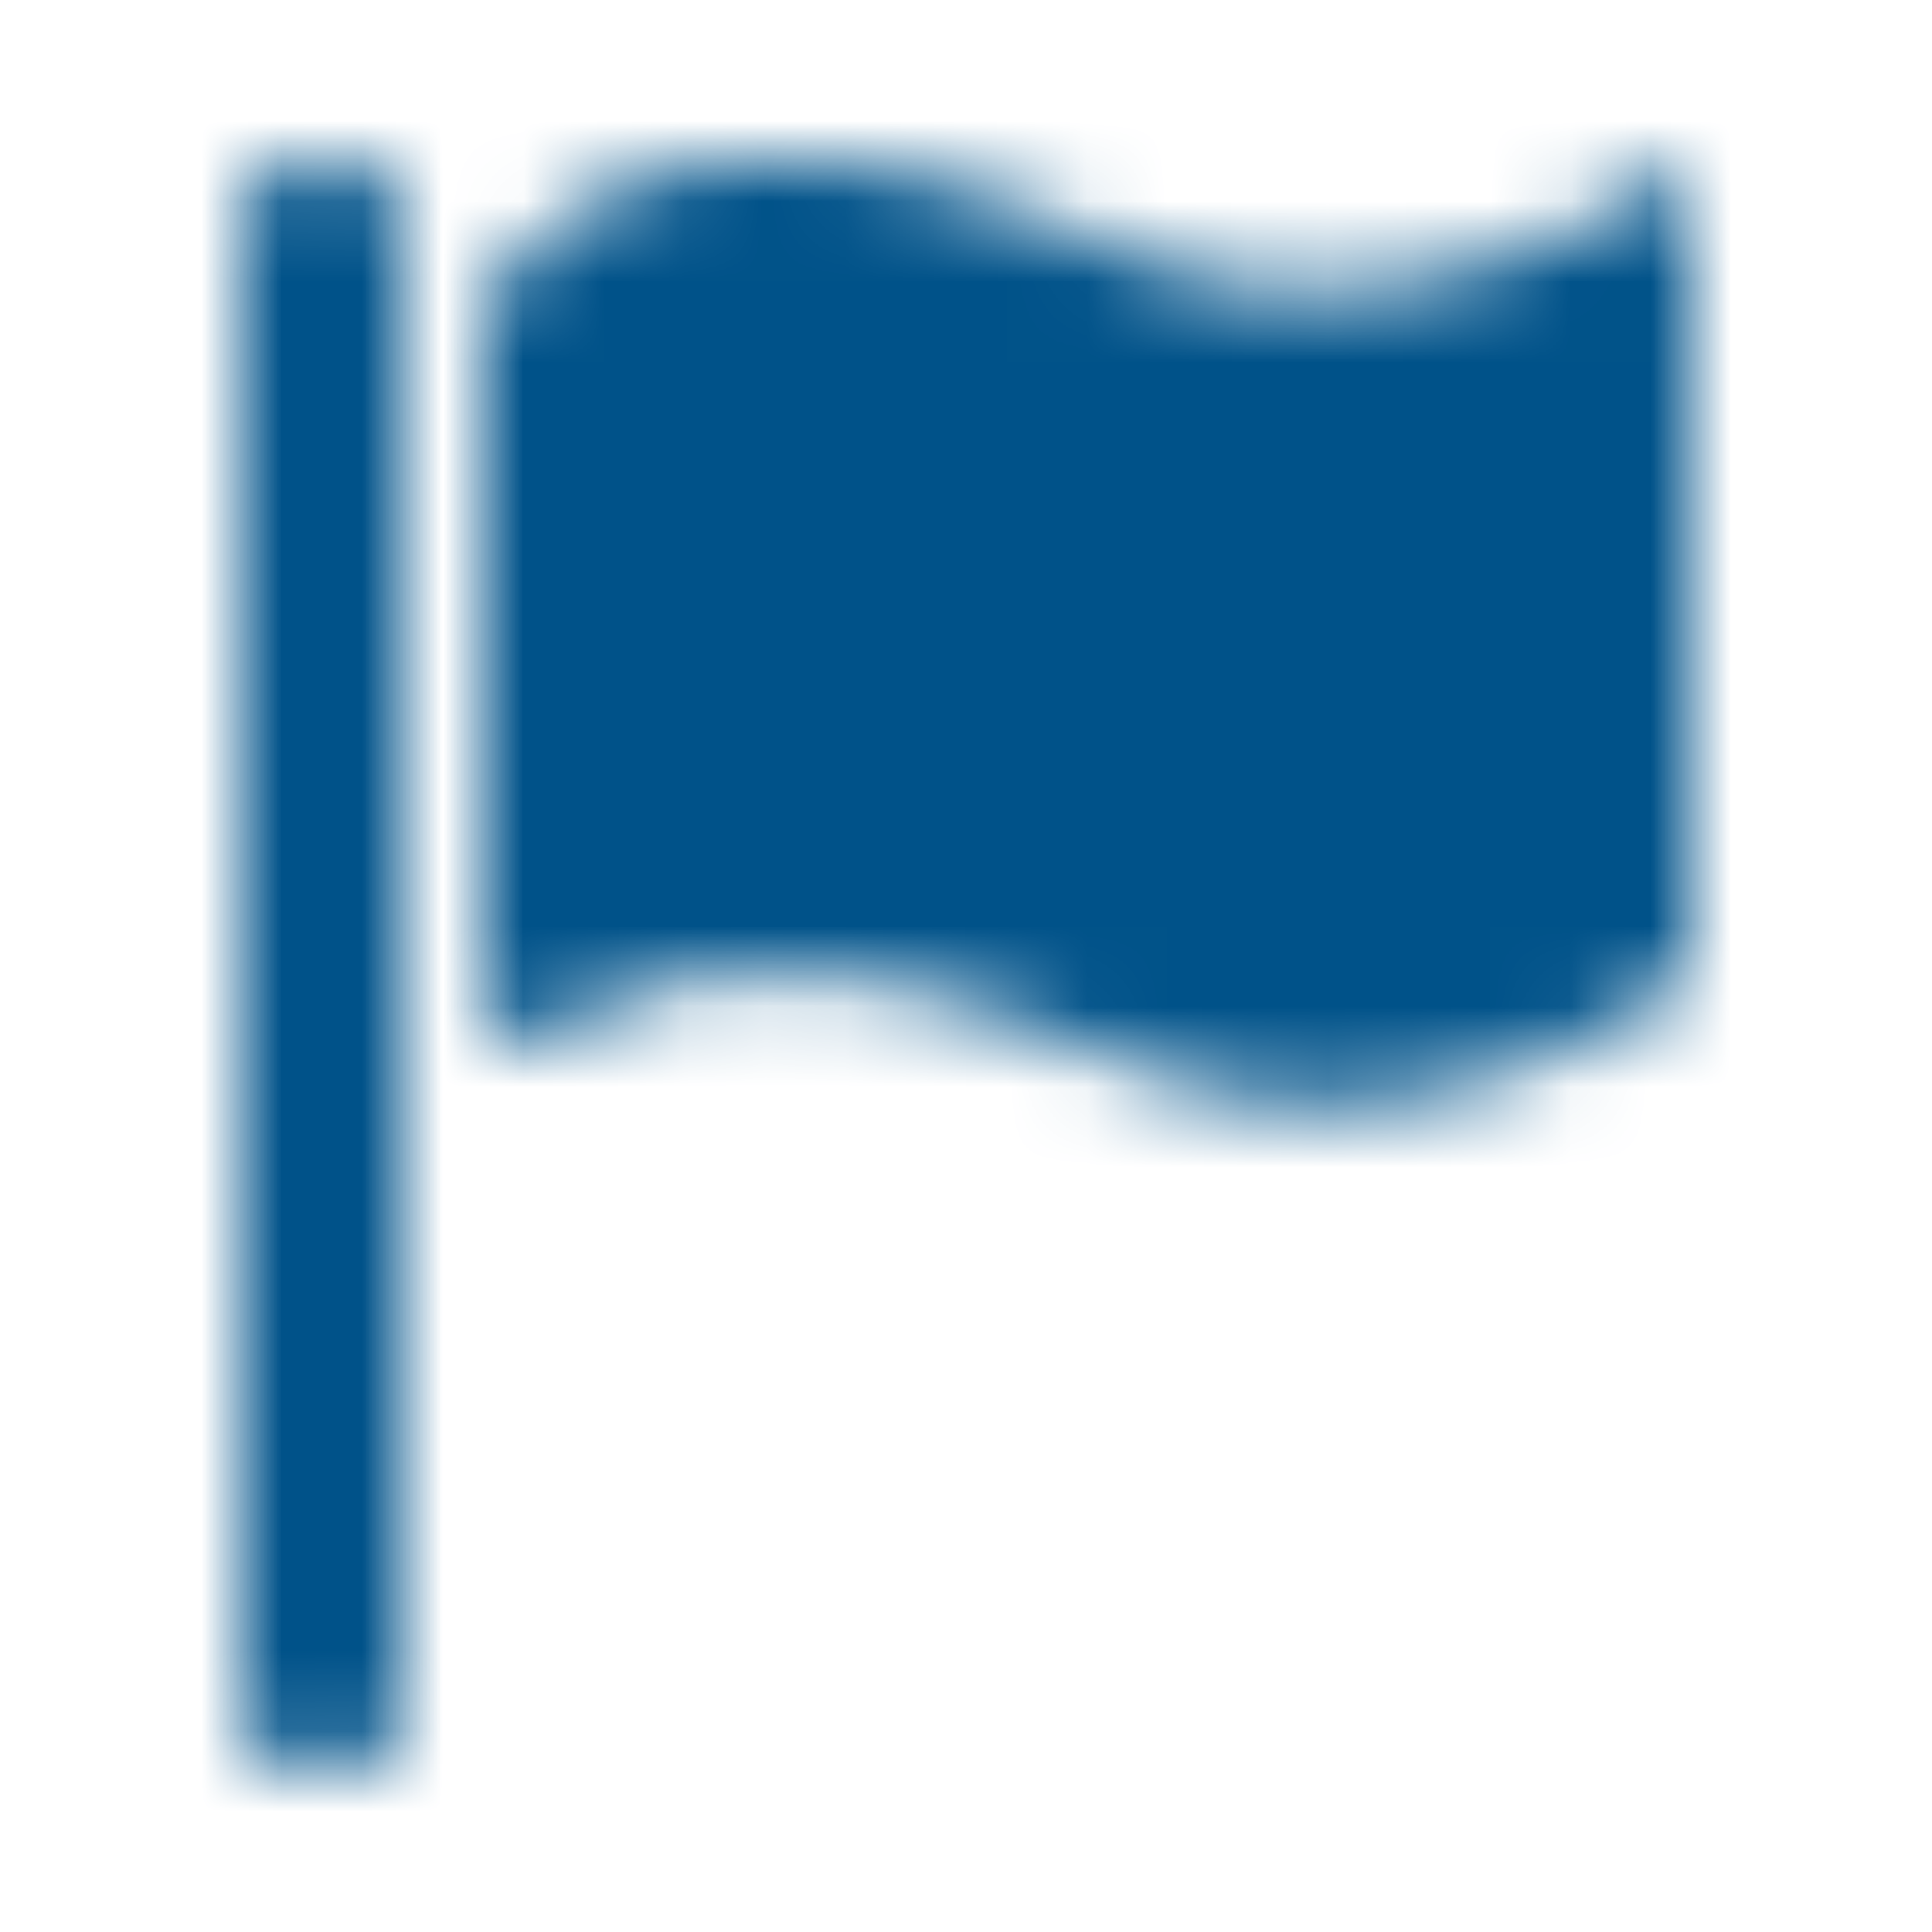 <svg xmlns="http://www.w3.org/2000/svg" xmlns:xlink="http://www.w3.org/1999/xlink" width="24" height="24"><defs><path id="a" d="M16.313 3.607a6.65 6.65 0 0 0 1.866-.251 9.796 9.796 0 0 0 1.49-.552c.419-.201.745-.385.98-.553L21 2v10.107l-.335.251a6.309 6.309 0 0 1-.937.553c-.402.2-.882.385-1.44.552a6.389 6.389 0 0 1-1.842.251c-.67 0-1.255-.083-1.757-.25a27.313 27.313 0 0 1-1.507-.553c-.502-.201-1.046-.385-1.632-.553-.586-.167-1.303-.25-2.152-.25-.49 0-.931.069-1.322.208-.39.14-.726.305-1.005.494 0 .119-1.071.119-1.071-.027V3.657l.946-.828C7.576 2.276 8.439 2 9.532 2c.849 0 1.552.084 2.11.251.558.168 1.071.352 1.54.553.469.2.94.385 1.415.552.474.167 1.046.251 1.716.251zM3 2.834c0-.46.367-.834.813-.834h.374c.449 0 .813.373.813.834v18.332c0 .46-.367.834-.813.834h-.374A.824.824 0 0 1 3 21.166V2.834z"/></defs><g fill="none" fill-rule="evenodd"><mask id="b" fill="#fff"><use xlink:href="#a"/></mask><g fill="#005289" mask="url(#b)"><path d="M0 0h24v24H0z"/></g></g></svg>